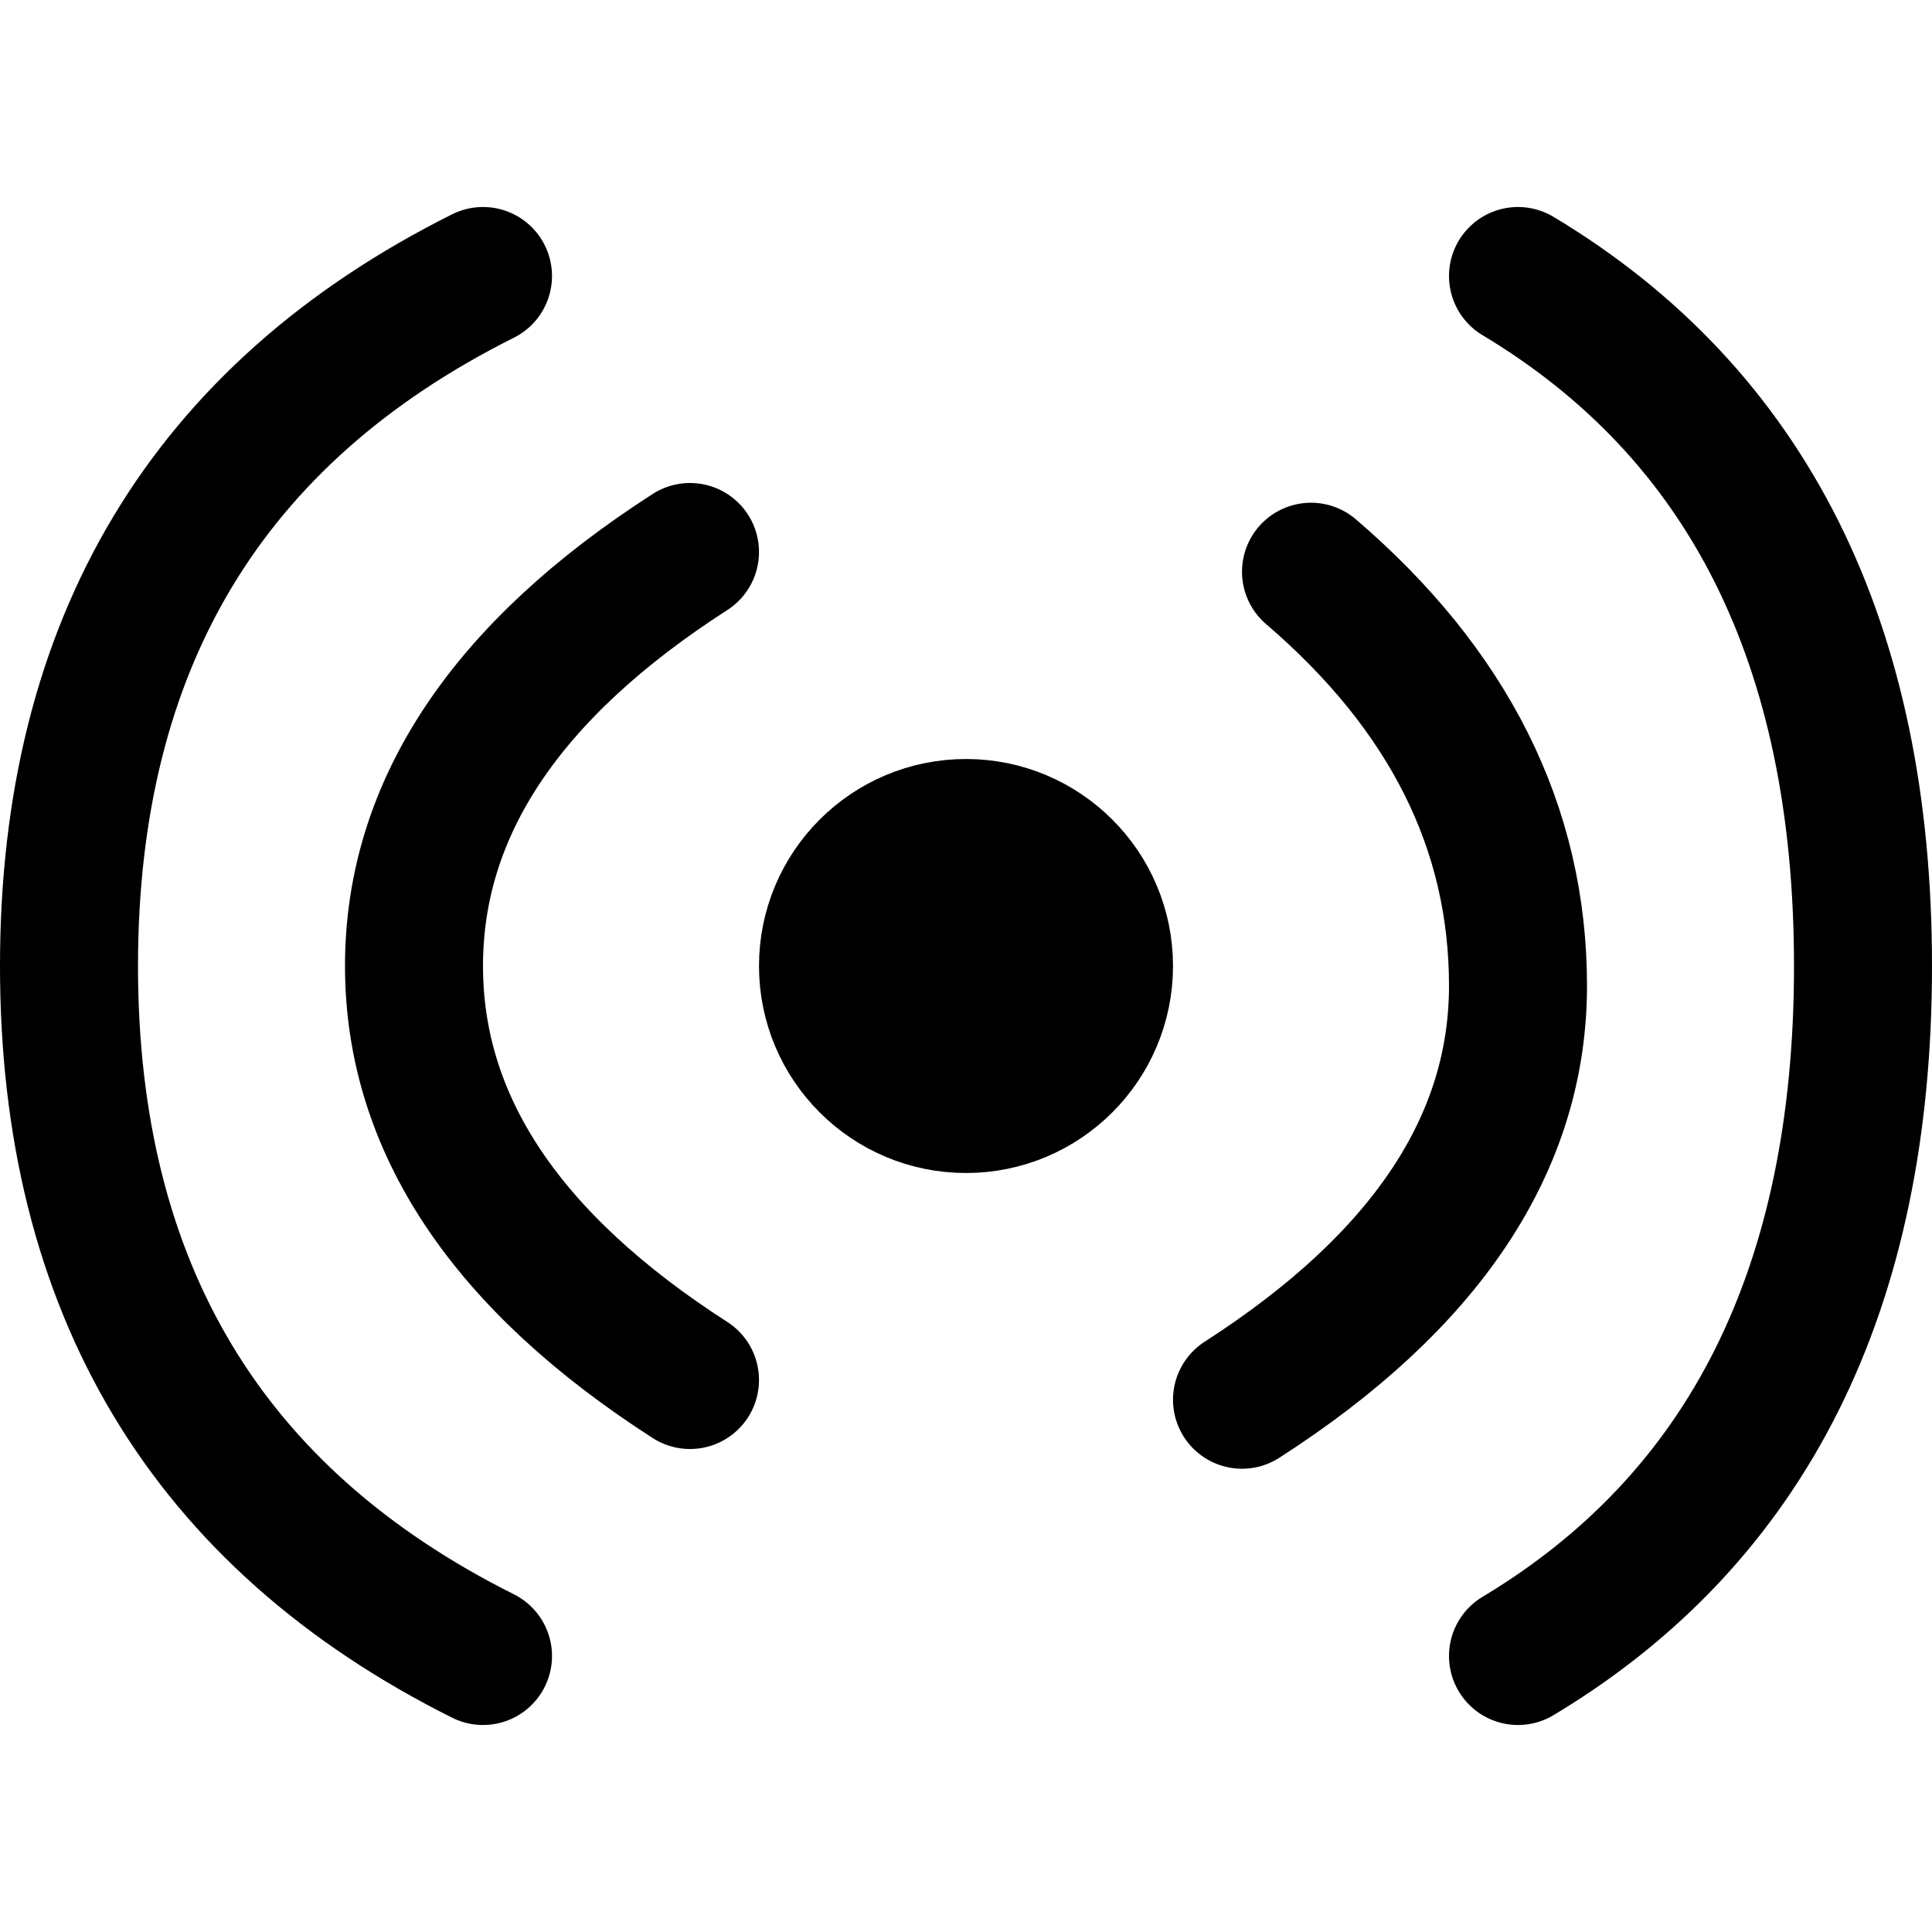 <svg xmlns="http://www.w3.org/2000/svg" width="14" height="14" viewBox="0 0 14 14"><g fill="none" fill-rule="evenodd" stroke-linecap="round" stroke-linejoin="round"><path stroke="currentColor" d="M1,8 C1.857,6.667 2.857,6 4,6 C5.143,6 6.143,6.667 7,8" transform="rotate(-90 4 7)"/><path stroke="currentColor" d="M-3,8.5 C-2,6.5 -0.333,5.5 2,5.5 C4.333,5.5 6,6.5 7,8.5" transform="rotate(-90 2 7)"/><path stroke="currentColor" d="M7,7.643 C7.857,6.643 8.857,6.143 10,6.143 C11.143,6.143 12.143,6.81 13,8.143" transform="rotate(90 10 7.143)"/><circle cx="7" cy="7" r="1" fill="currentColor" stroke="currentColor"/><path stroke="currentColor" d="M7.25,8.25 C8.25,6.583 9.917,5.75 12.25,5.75 C14.583,5.75 16.25,6.583 17.25,8.25" transform="rotate(90 12.25 7)"/></g></svg>